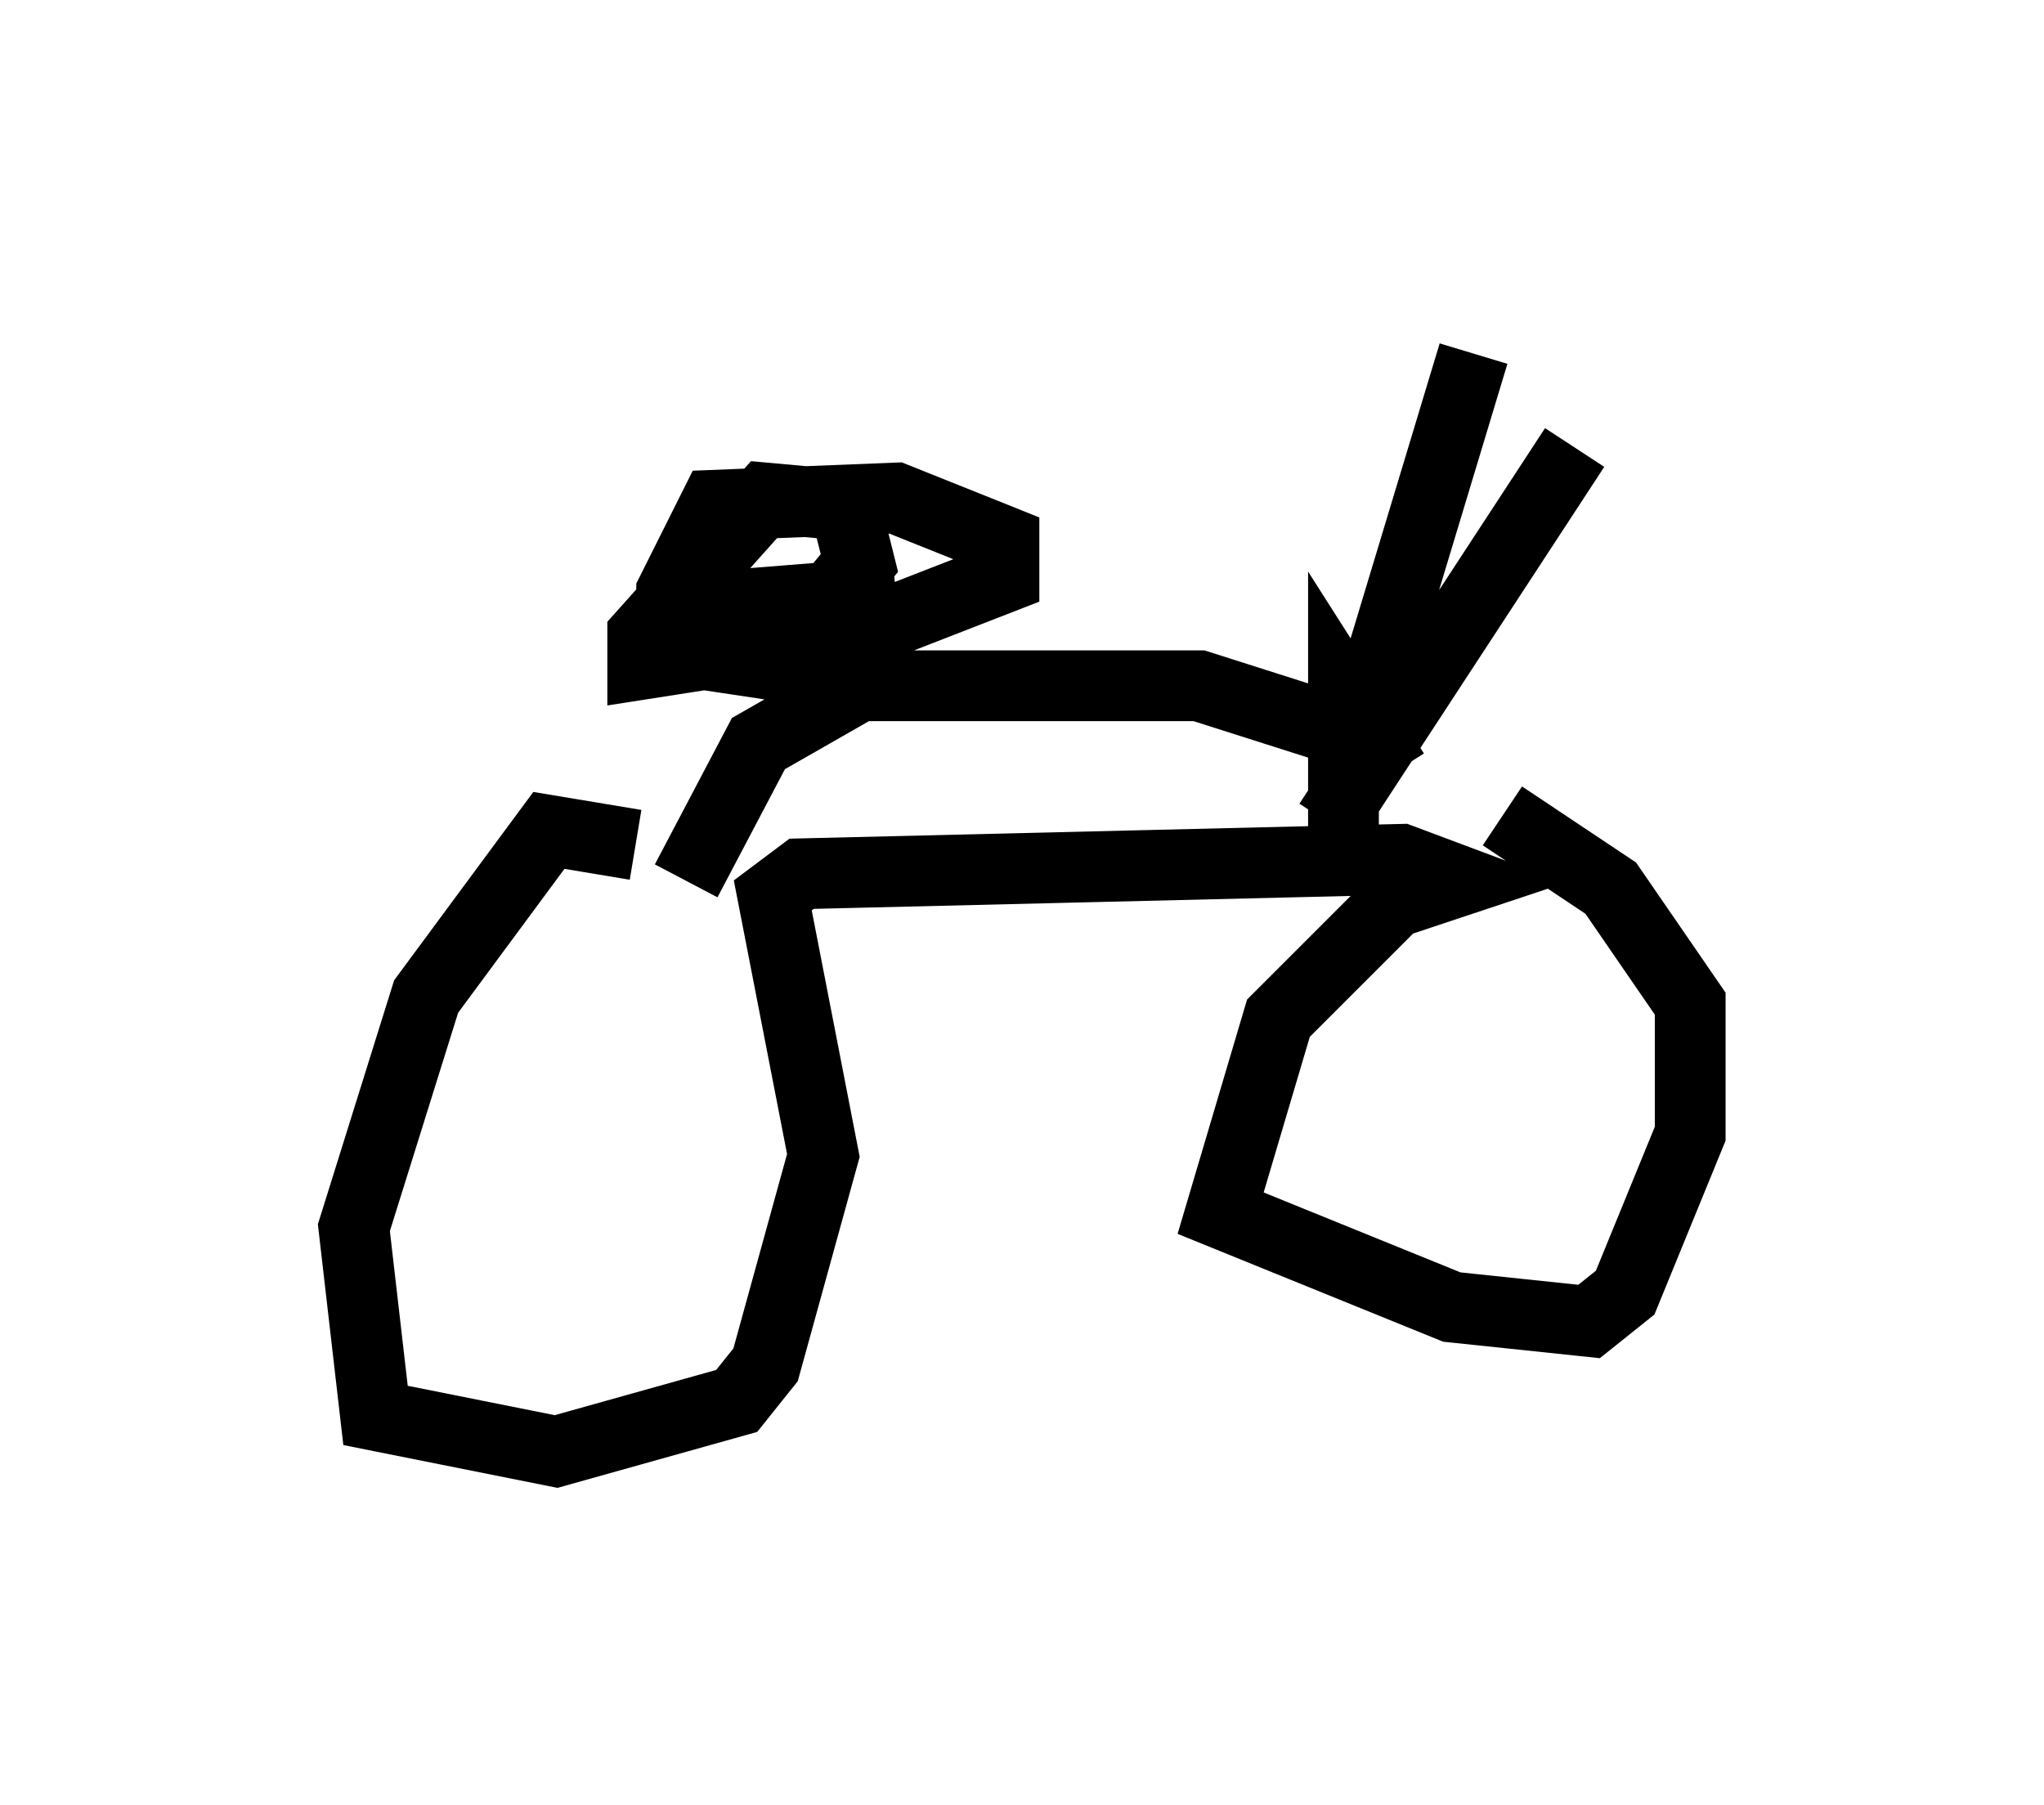 <?xml version="1.0" encoding="utf-8" ?>
<svg baseProfile="full" height="25.517" version="1.1" width="28.886" xmlns="http://www.w3.org/2000/svg" xmlns:ev="http://www.w3.org/2001/xml-events" xmlns:xlink="http://www.w3.org/1999/xlink"><defs /><rect fill="white" height="25.517" width="28.886" x="0" y="0" /><path d="M10.513, 12.758 m-1.531, -0.817 l-1.225, -0.204 -1.735, 2.348 l-1.021, 3.267 0.306, 2.654 l2.552, 0.51 2.552, -0.715 l0.408, -0.51 0.817, -2.96 l-0.715, -3.675 0.408, -0.306 l8.473, -0.204 0.817, 0.306 l-0.919, 0.306 -1.633, 1.633 l-0.817, 2.756 3.267, 1.327 l1.94, 0.204 0.51, -0.408 l0.919, -2.246 0.0, -1.838 l-1.123, -1.633 -1.531, -1.021 m-11.433, 0.51 l0.0, 0.0 m-0.102, 0.408 l1.021, -1.94 1.429, -0.817 l4.798, 0.0 2.246, 0.715 l1.633, -5.41 m-2.042, 6.635 l3.471, -5.308 m-3.267, 5.41 l0.0, -1.94 0.715, 1.123 m-8.167, -1.429 l-2.042, -0.306 0.0, -0.817 l0.613, -1.225 2.552, -0.102 l1.531, 0.613 0.0, 0.51 l-1.838, 0.715 -3.267, 0.51 l0.0, -0.408 1.735, -1.94 l1.123, 0.102 0.204, 0.817 l-0.51, 0.613 -1.735, 0.408 l0.204, -0.408 2.552, -0.204 " fill="none" stroke="black" stroke-width="1" /></svg>